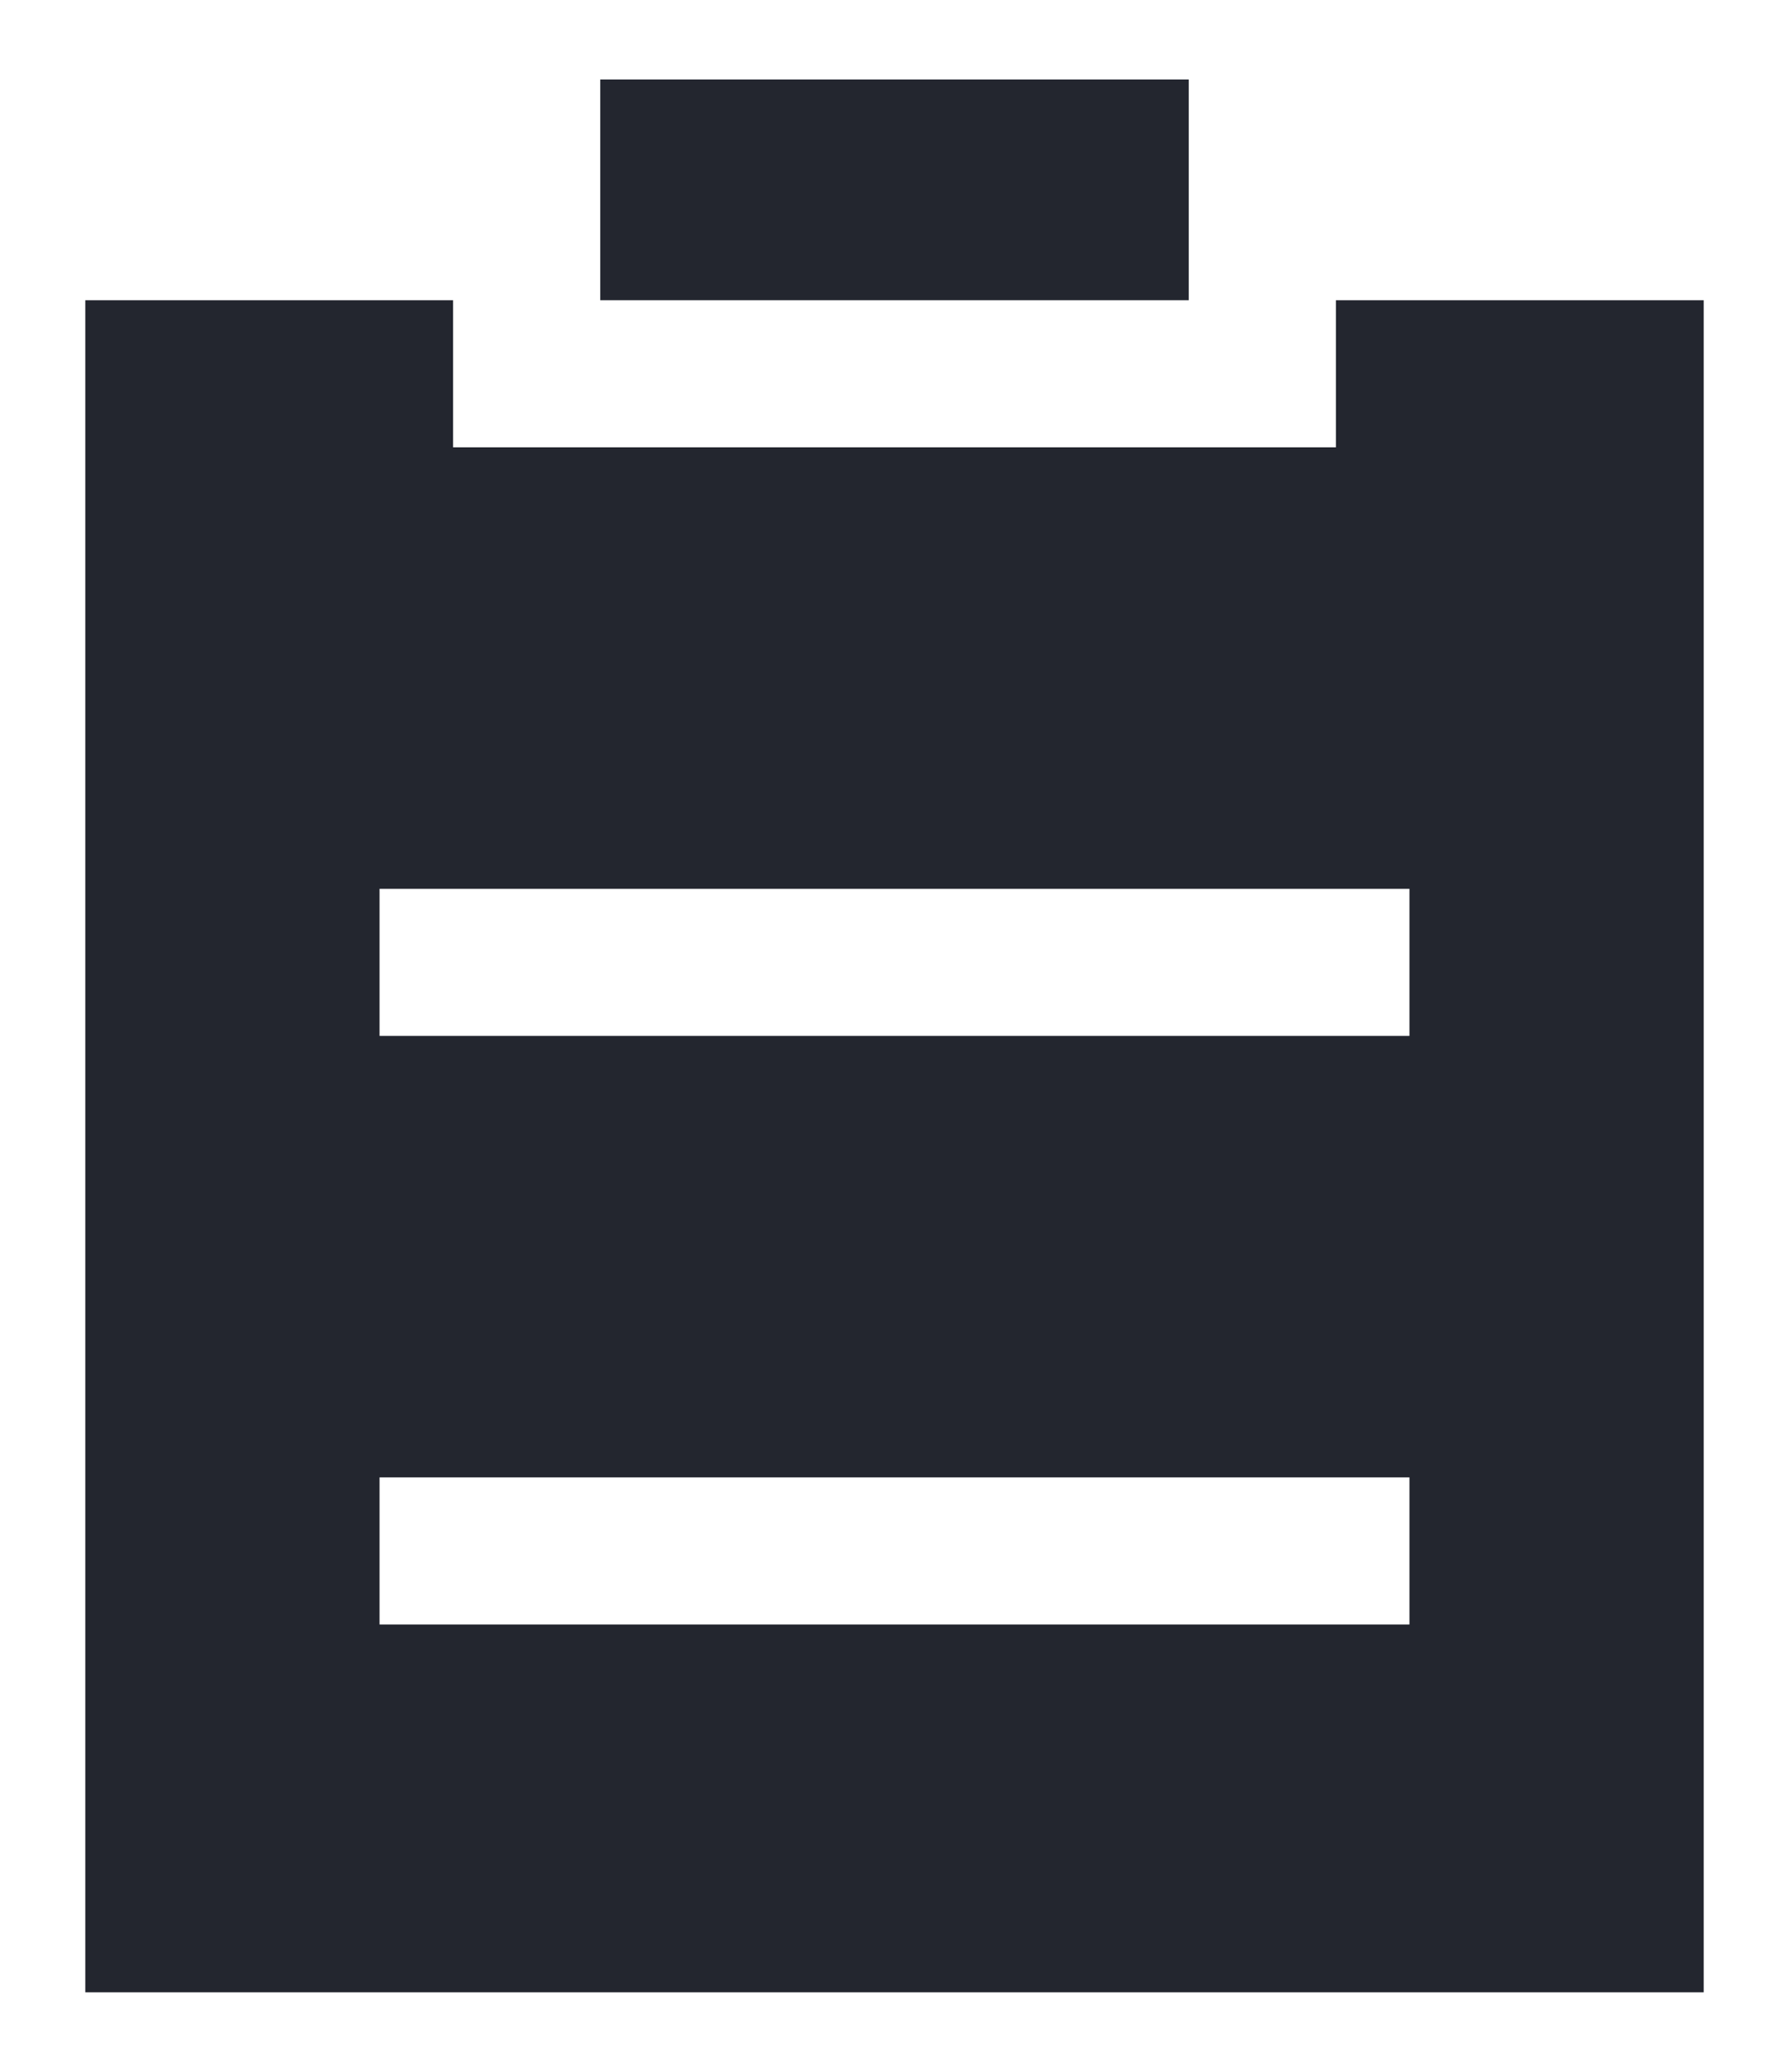 <svg width="19" height="22" viewBox="0 0 19 22" fill="none" xmlns="http://www.w3.org/2000/svg">
<path d="M14.188 3.188H18.094V21.156H0.906V3.188H4.812V4.75H14.188V3.188ZM4.031 11H14.969V9.438H4.031V11ZM4.031 17.25H14.969V15.688H4.031V17.25ZM6.375 3.188V0.844H12.625V3.188H6.375Z" fill="#23262F"/>
</svg>
